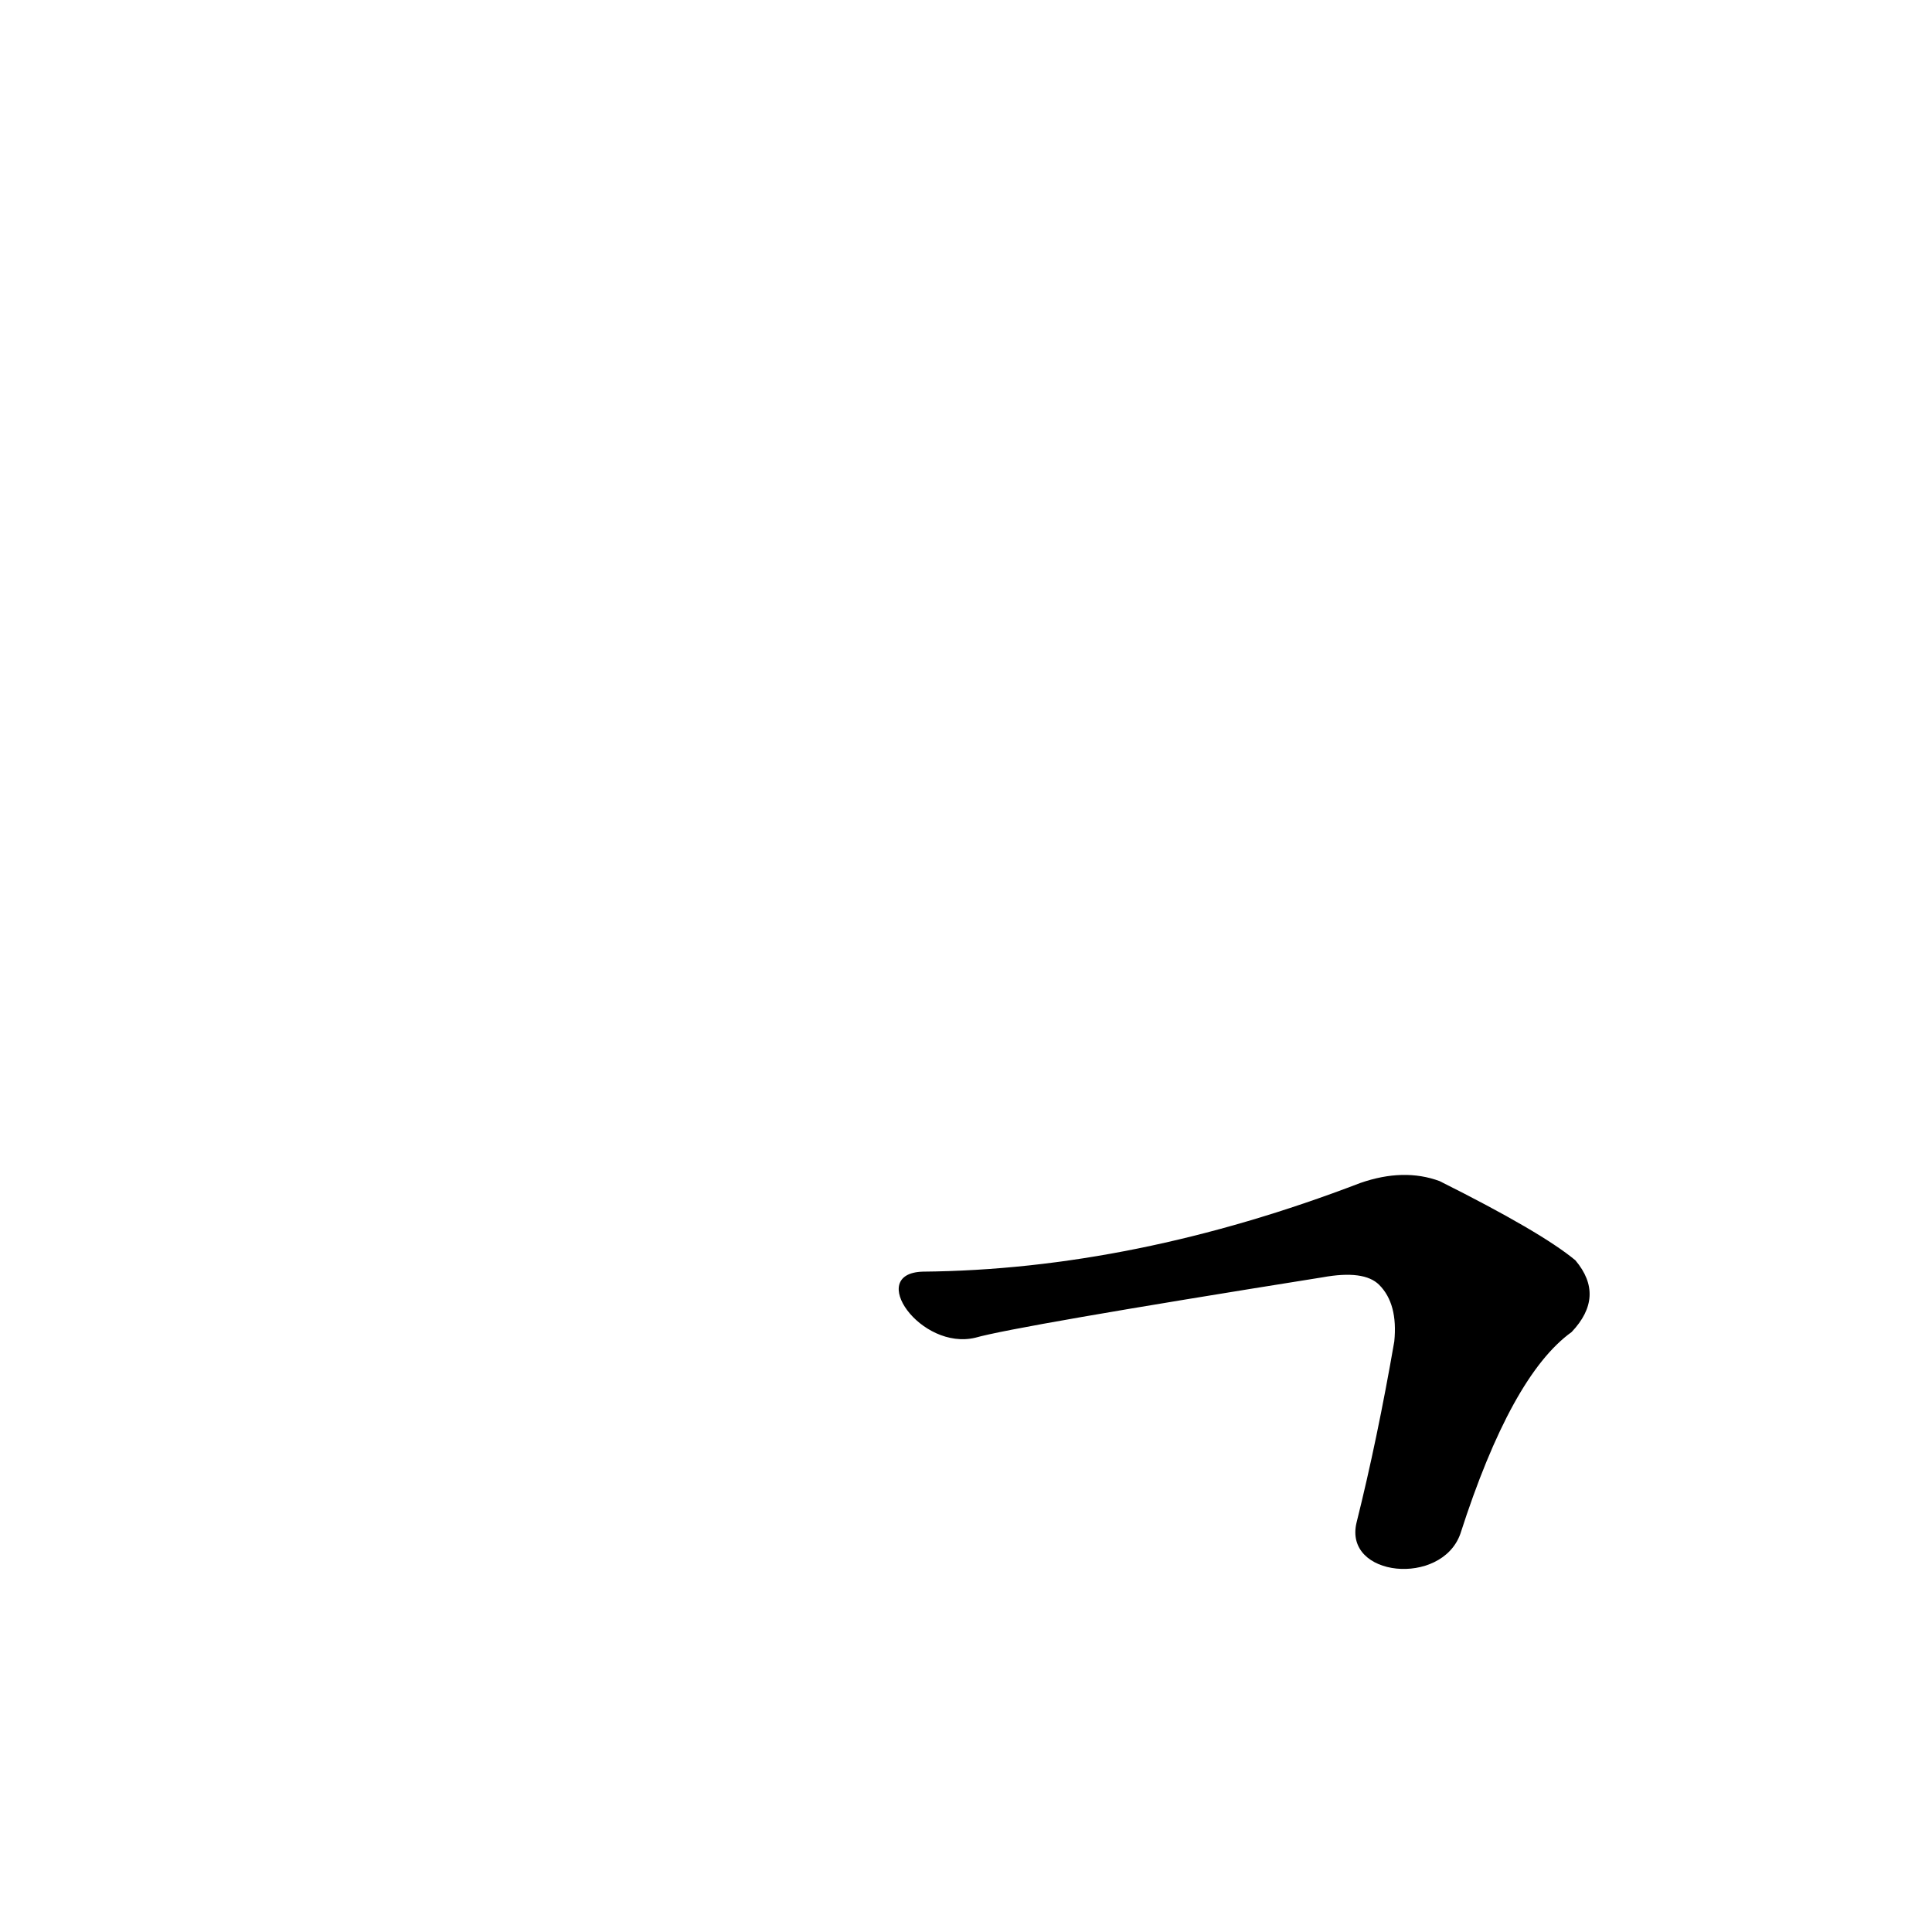 <?xml version='1.0' encoding='utf-8'?>
<svg xmlns="http://www.w3.org/2000/svg" version="1.1" viewBox="0 0 1024 1024"><g transform="scale(1, -1) translate(0, -900)"><path d="M 774 87 Q 801 171 833 194 Q 851 213 835 232 Q 817 247 763 274 Q 744 281 721 273 Q 601 227 489 226 C 459 225 488 184 517 191 Q 538 197 701 223 Q 723 227 731 219 Q 741 209 739 189 Q 730 137 719 93 C 712 64 764 59 774 87 Z" fill="black" /></g></svg>